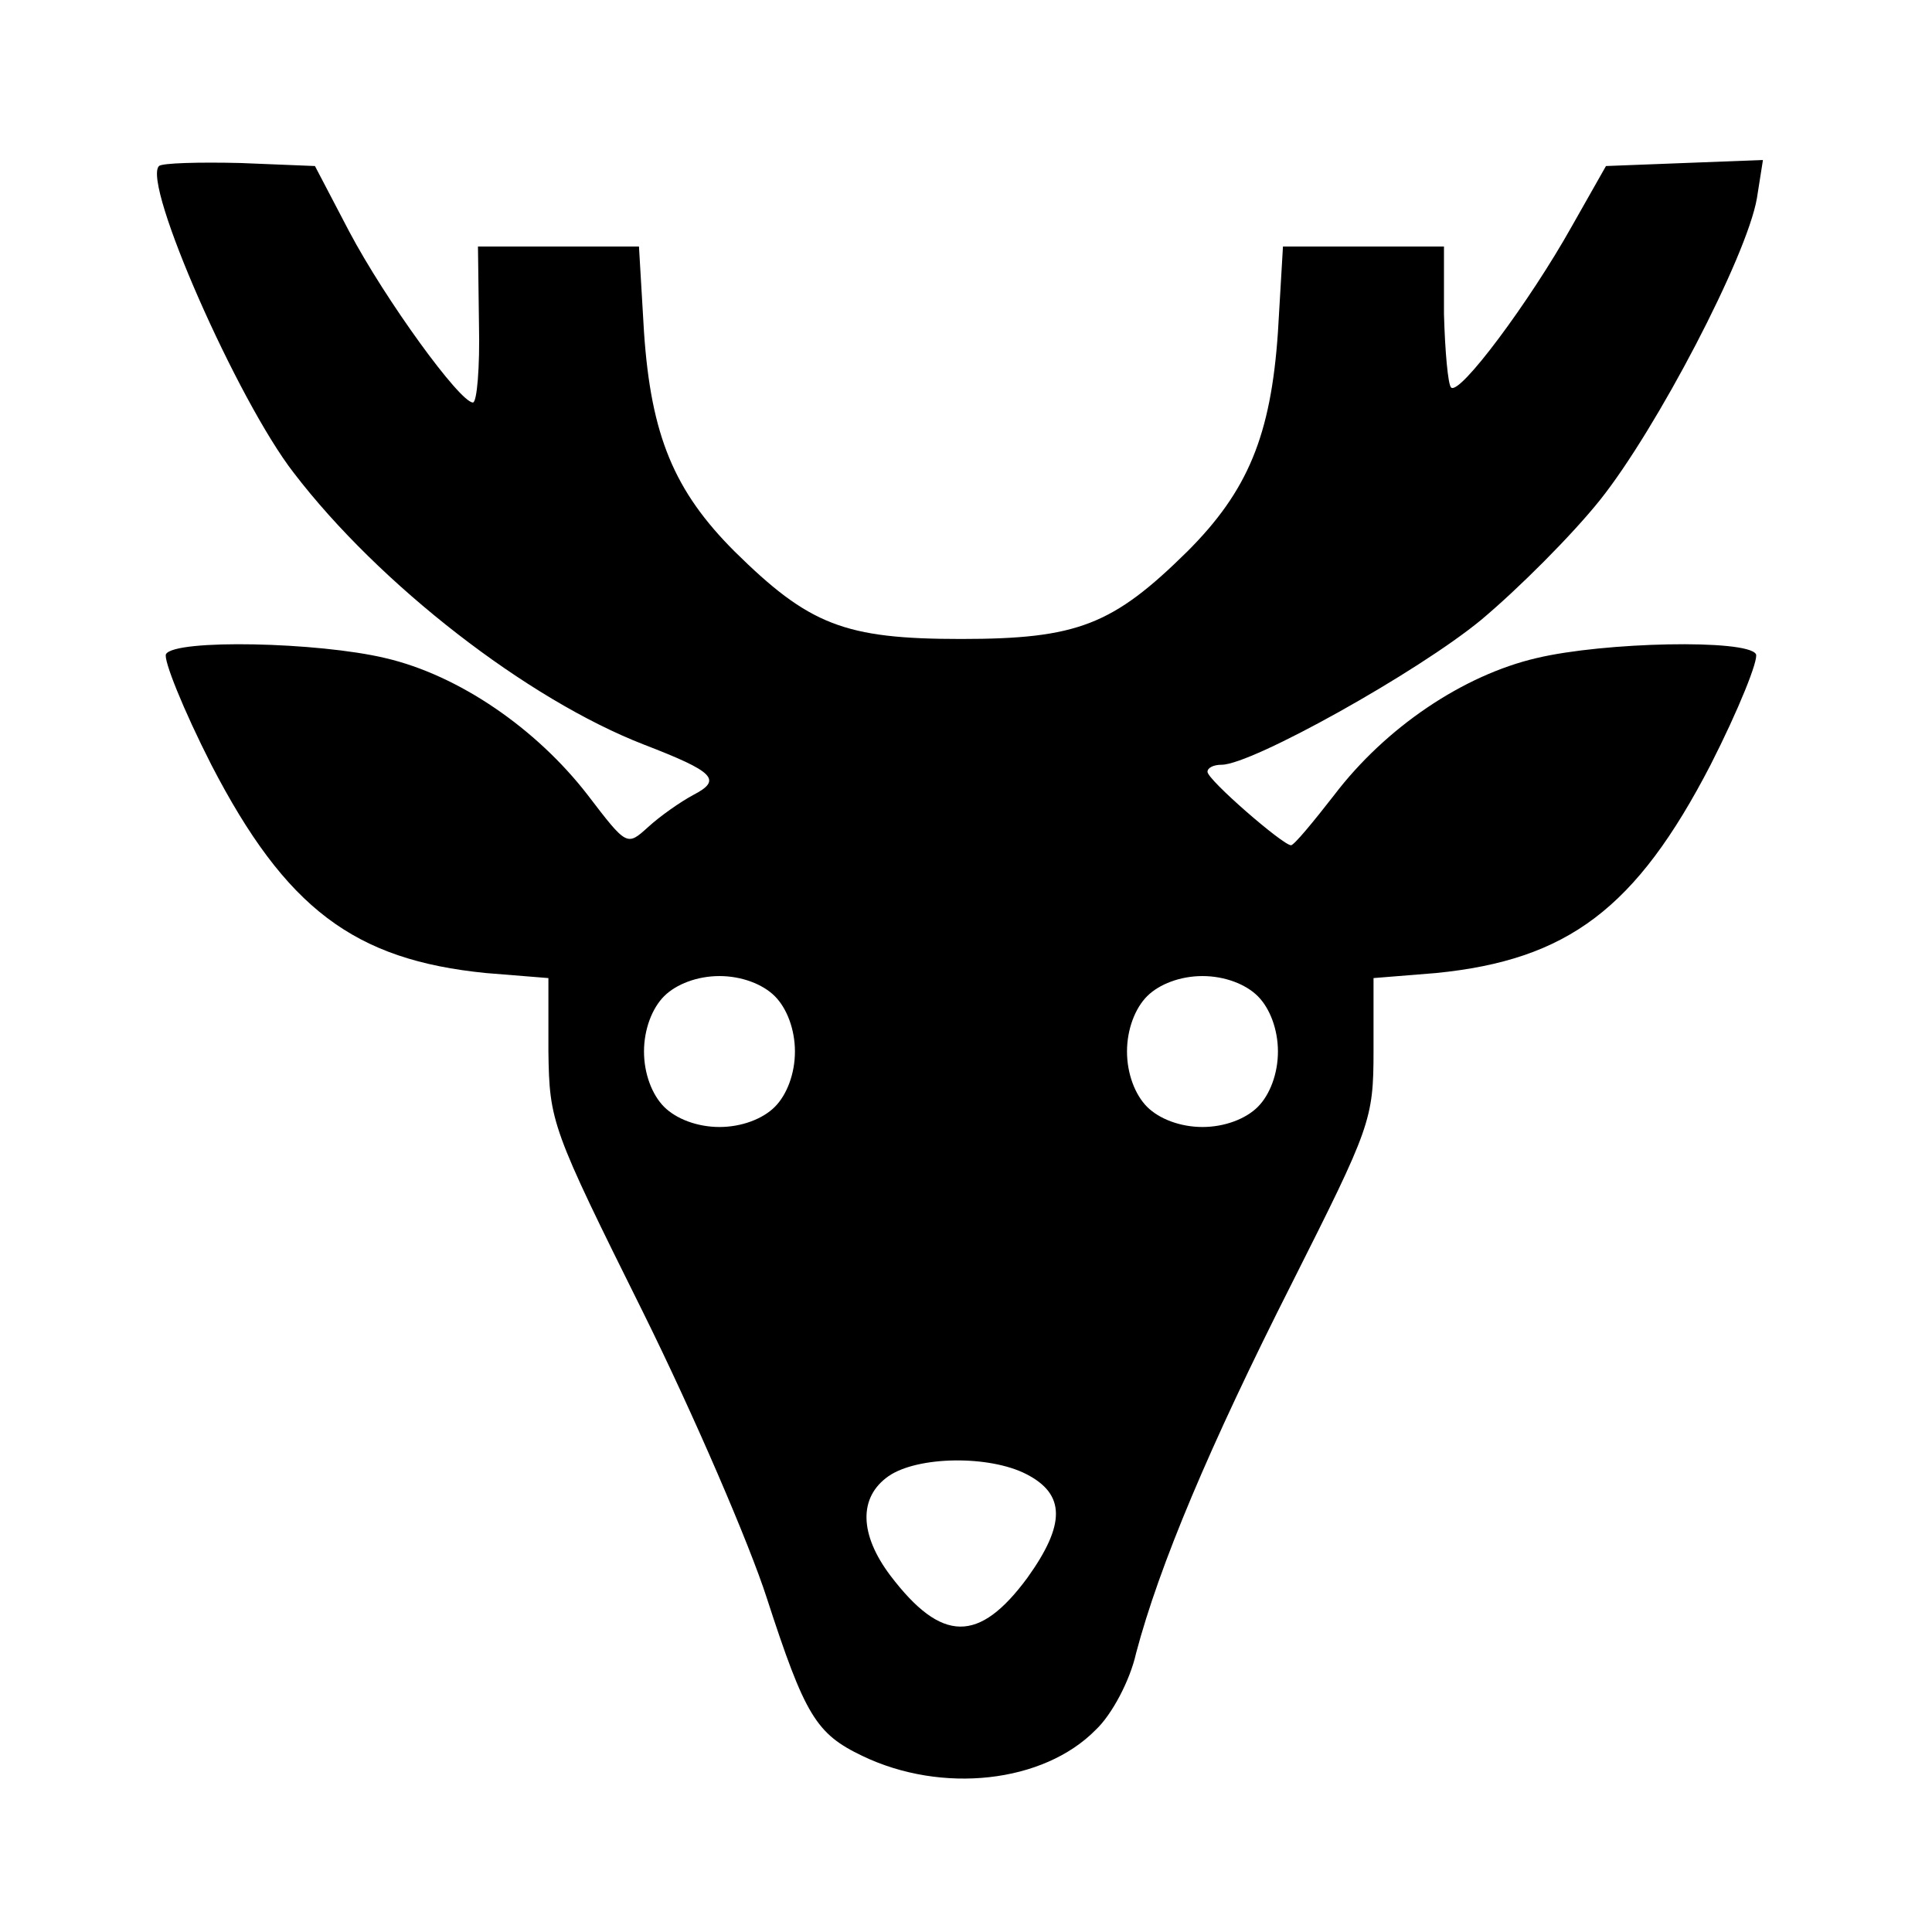<svg version="1.0" xmlns="http://www.w3.org/2000/svg" width="192pt" height="192pt" viewBox="0 0 192 192" preserveAspectRatio="xMidYMid meet">
  <g transform="translate(0,192) scale(0.1,-0.1)">
    <path
      d="M158 1755 c-17 -17 78 -233 134 -305 85 -111 232 -225 348 -270 70
-27 78 -35 49 -50 -13 -7 -33 -21 -45 -32 -21 -19 -21 -19 -60 32 -51 66 -128
119 -201 136 -67 16 -209 19 -218 4 -3 -5 17 -55 45 -110 74 -143 142 -194
273 -207 l62 -5 0 -73 c1 -70 3 -76 94 -259 51 -103 106 -231 123 -284 38
-117 49 -135 95 -157 79 -38 180 -27 232 26 16 15 34 49 40 76 23 87 73 206
155 368 78 155 81 162 81 231 l0 72 62 5 c131 13 199 64 273 207 28 55 48 105
45 110 -9 15 -151 12 -218 -4 -73 -17 -150 -69 -201 -136 -21 -27 -40 -50 -43
-50 -8 0 -83 65 -83 73 0 4 6 7 14 7 30 0 195 92 258 144 37 31 90 84 118 119
56 70 146 242 156 300 l6 38 -78 -3 -78 -3 -34 -60 c-42 -75 -112 -169 -120
-160 -3 3 -6 36 -7 73 l0 67 -80 0 -80 0 -5 -85 c-7 -103 -30 -158 -90 -218
-74 -73 -109 -87 -225 -87 -116 0 -151 14 -225 87 -60 60 -83 115 -90 218 l-5
85 -80 0 -80 0 1 -77 c1 -43 -2 -78 -6 -78 -13 0 -87 102 -123 170 l-34 65
-74 3 c-41 1 -78 0 -81 -3z m612 -825 c12 -12 20 -33 20 -55 0 -22 -8 -43 -20
-55 -12 -12 -33 -20 -55 -20 -22 0 -43 8 -55 20 -12 12 -20 33 -20 55 0 22 8
43 20 55 12 12 33 20 55 20 22 0 43 -8 55 -20z m480 0 c12 -12 20 -33 20 -55
0 -22 -8 -43 -20 -55 -12 -12 -33 -20 -55 -20 -22 0 -43 8 -55 20 -12 12 -20
33 -20 55 0 22 8 43 20 55 12 12 33 20 55 20 22 0 43 -8 55 -20z m-230 -475
c39 -20 39 -50 1 -103 -48 -65 -85 -65 -136 2 -31 41 -32 78 -2 99 29 20 100
21 137 2z"/>
  </g>
</svg>
